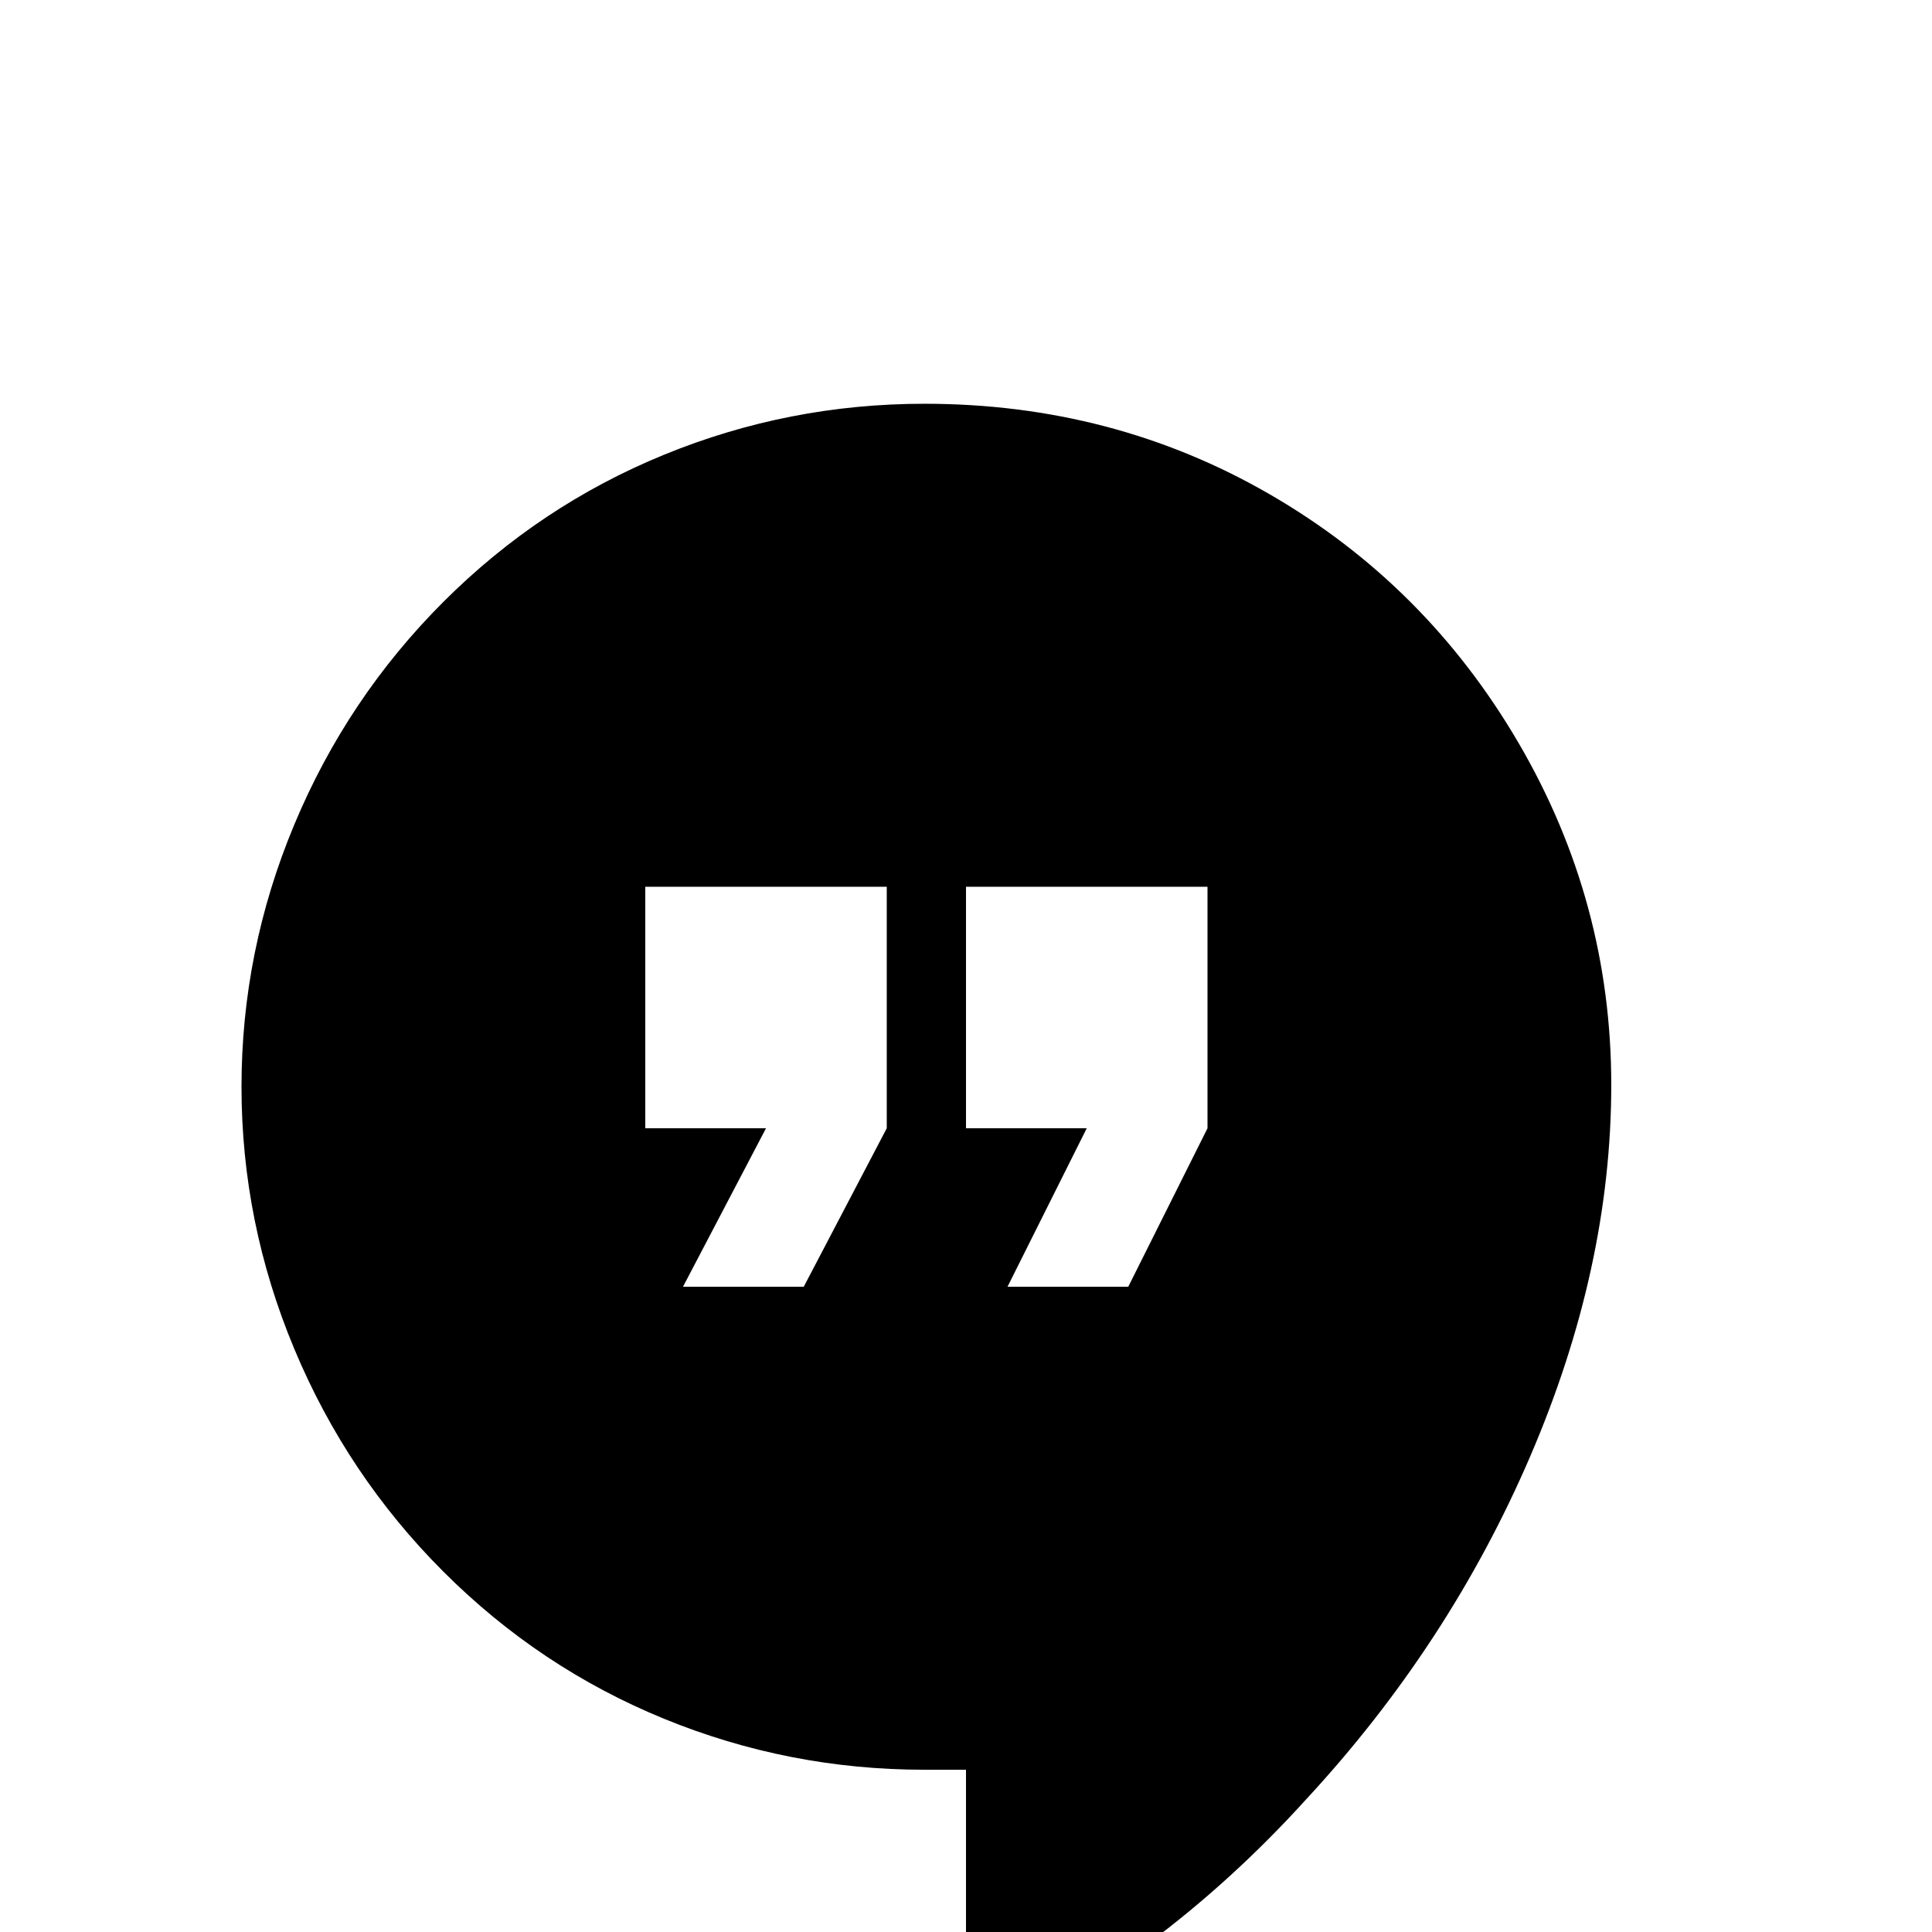 <svg xmlns="http://www.w3.org/2000/svg" viewBox="0 -512 512 512">
	<path fill="#000000" d="M320 -213L299 -171H267L288 -213H256V-277H320ZM235 -213L213 -171H181L203 -213H171V-277H235ZM245 -405Q209 -405 176 -391.5Q143 -378 117.5 -352.5Q92 -327 78 -293.5Q64 -260 64 -224Q64 -188 78 -154.5Q92 -121 117.5 -95.5Q143 -70 176 -56.5Q209 -43 245 -43H256V32Q307 8 346 -35Q384 -76 405.5 -126Q427 -176 427 -224.5Q427 -273 402.5 -315Q378 -357 336.5 -381Q295 -405 245 -405Z"/>
</svg>